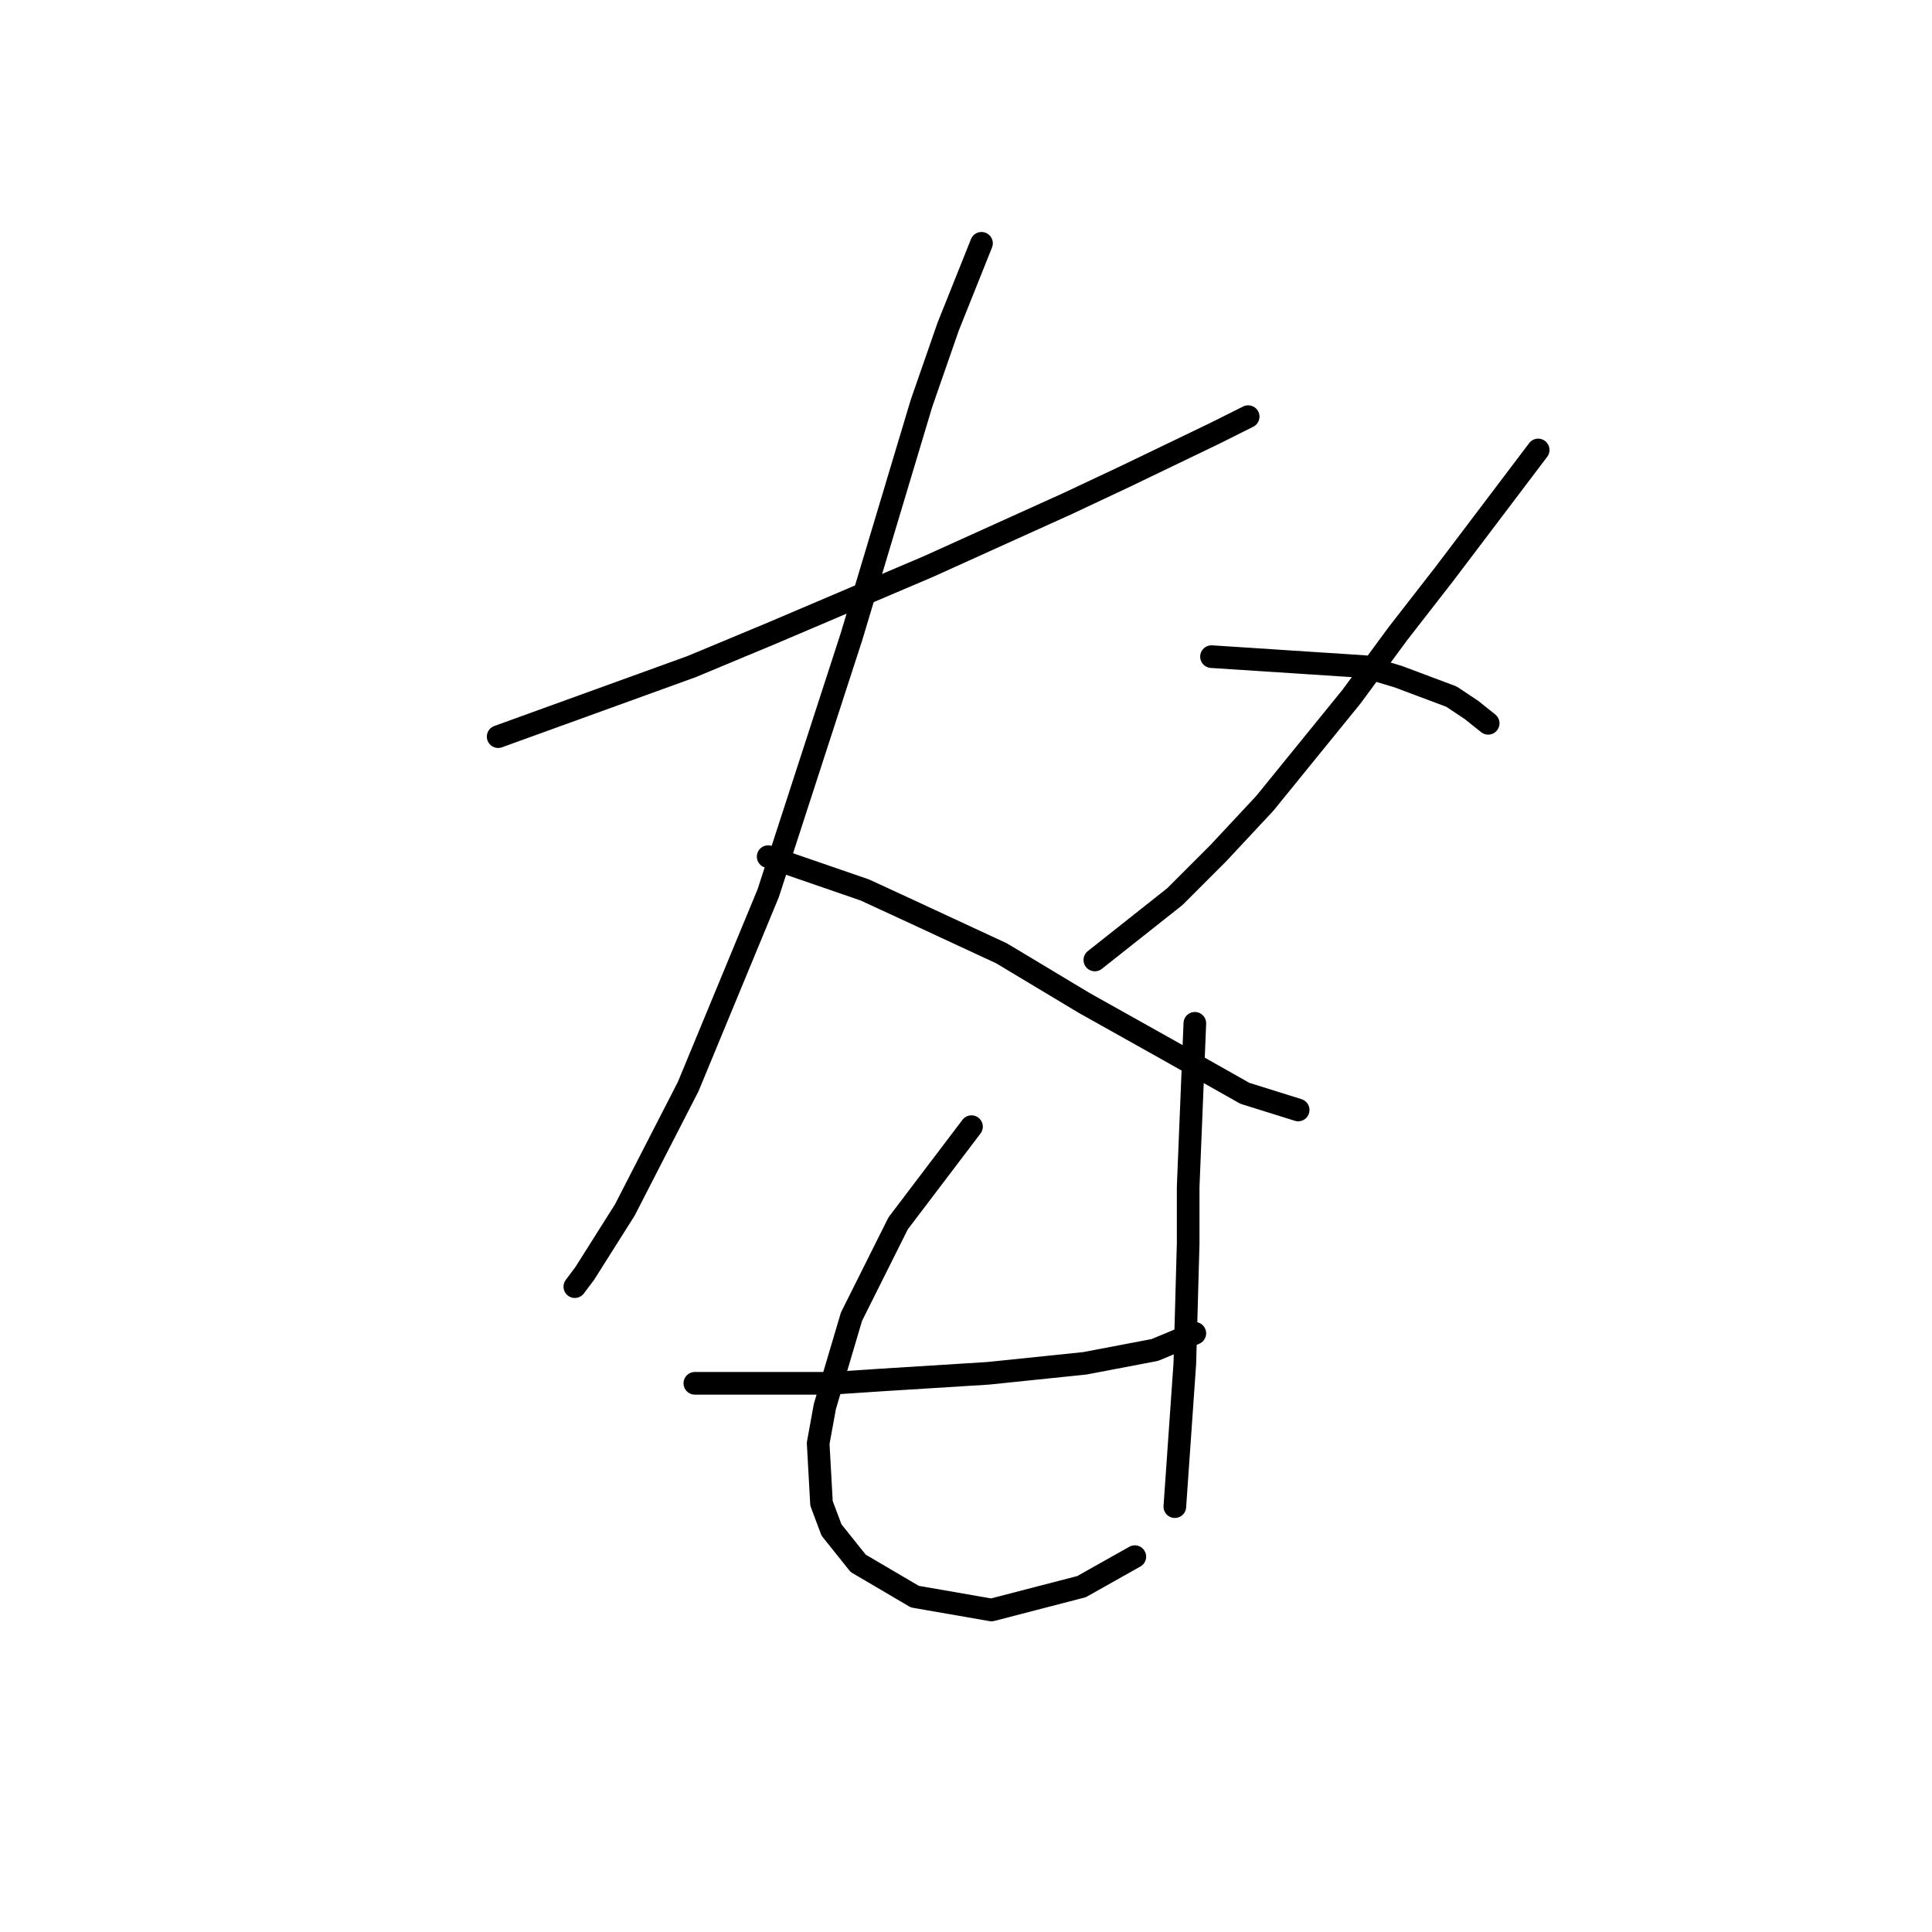 <?xml version="1.0" standalone="no"?>
    <svg width="256" height="256" xmlns="http://www.w3.org/2000/svg" version="1.1">
    <polyline stroke="black" stroke-width="3" stroke-linecap="round" fill="transparent" stroke-linejoin="round" points="66.009 97.609 91.627 88.333 102.227 83.916 122.987 75.082 141.538 66.69 149.046 63.157 160.972 57.415 165.389 55.206 165.389 55.206 " />
        <polyline stroke="black" stroke-width="3" stroke-linecap="round" fill="transparent" stroke-linejoin="round" points="130.054 32.239 125.637 43.281 122.103 53.44 112.828 84.358 101.786 118.368 91.185 143.986 82.793 160.328 77.493 168.721 76.168 170.487 76.168 170.487 " />
        <polyline stroke="black" stroke-width="3" stroke-linecap="round" fill="transparent" stroke-linejoin="round" points="101.786 113.509 114.595 117.926 120.337 120.576 132.704 126.318 143.746 132.944 154.788 139.127 164.947 144.869 172.014 147.078 172.014 147.078 " />
        <polyline stroke="black" stroke-width="3" stroke-linecap="round" fill="transparent" stroke-linejoin="round" points="203.816 59.623 191.449 75.966 185.265 83.916 179.081 92.308 167.597 106.442 161.414 113.068 155.672 118.81 145.071 127.202 145.071 127.202 " />
        <polyline stroke="black" stroke-width="3" stroke-linecap="round" fill="transparent" stroke-linejoin="round" points="160.53 87.008 180.848 88.333 185.265 89.658 192.332 92.308 194.982 94.075 197.191 95.842 197.191 95.842 " />
        <polyline stroke="black" stroke-width="3" stroke-linecap="round" fill="transparent" stroke-linejoin="round" points="92.069 183.296 104.436 183.296 110.178 183.296 116.803 182.855 130.937 181.971 143.746 180.646 153.022 178.879 158.322 176.671 158.322 176.671 " />
        <polyline stroke="black" stroke-width="3" stroke-linecap="round" fill="transparent" stroke-linejoin="round" points="128.729 149.286 119.012 162.095 112.828 174.462 109.294 186.388 108.411 191.247 108.853 199.197 110.178 202.731 113.711 207.147 121.22 211.564 131.379 213.331 143.305 210.239 150.372 206.264 150.372 206.264 " />
        <polyline stroke="black" stroke-width="3" stroke-linecap="round" fill="transparent" stroke-linejoin="round" points="158.322 135.594 157.439 157.237 157.439 164.745 156.997 180.646 155.672 199.639 155.672 199.639 " />
        </svg>